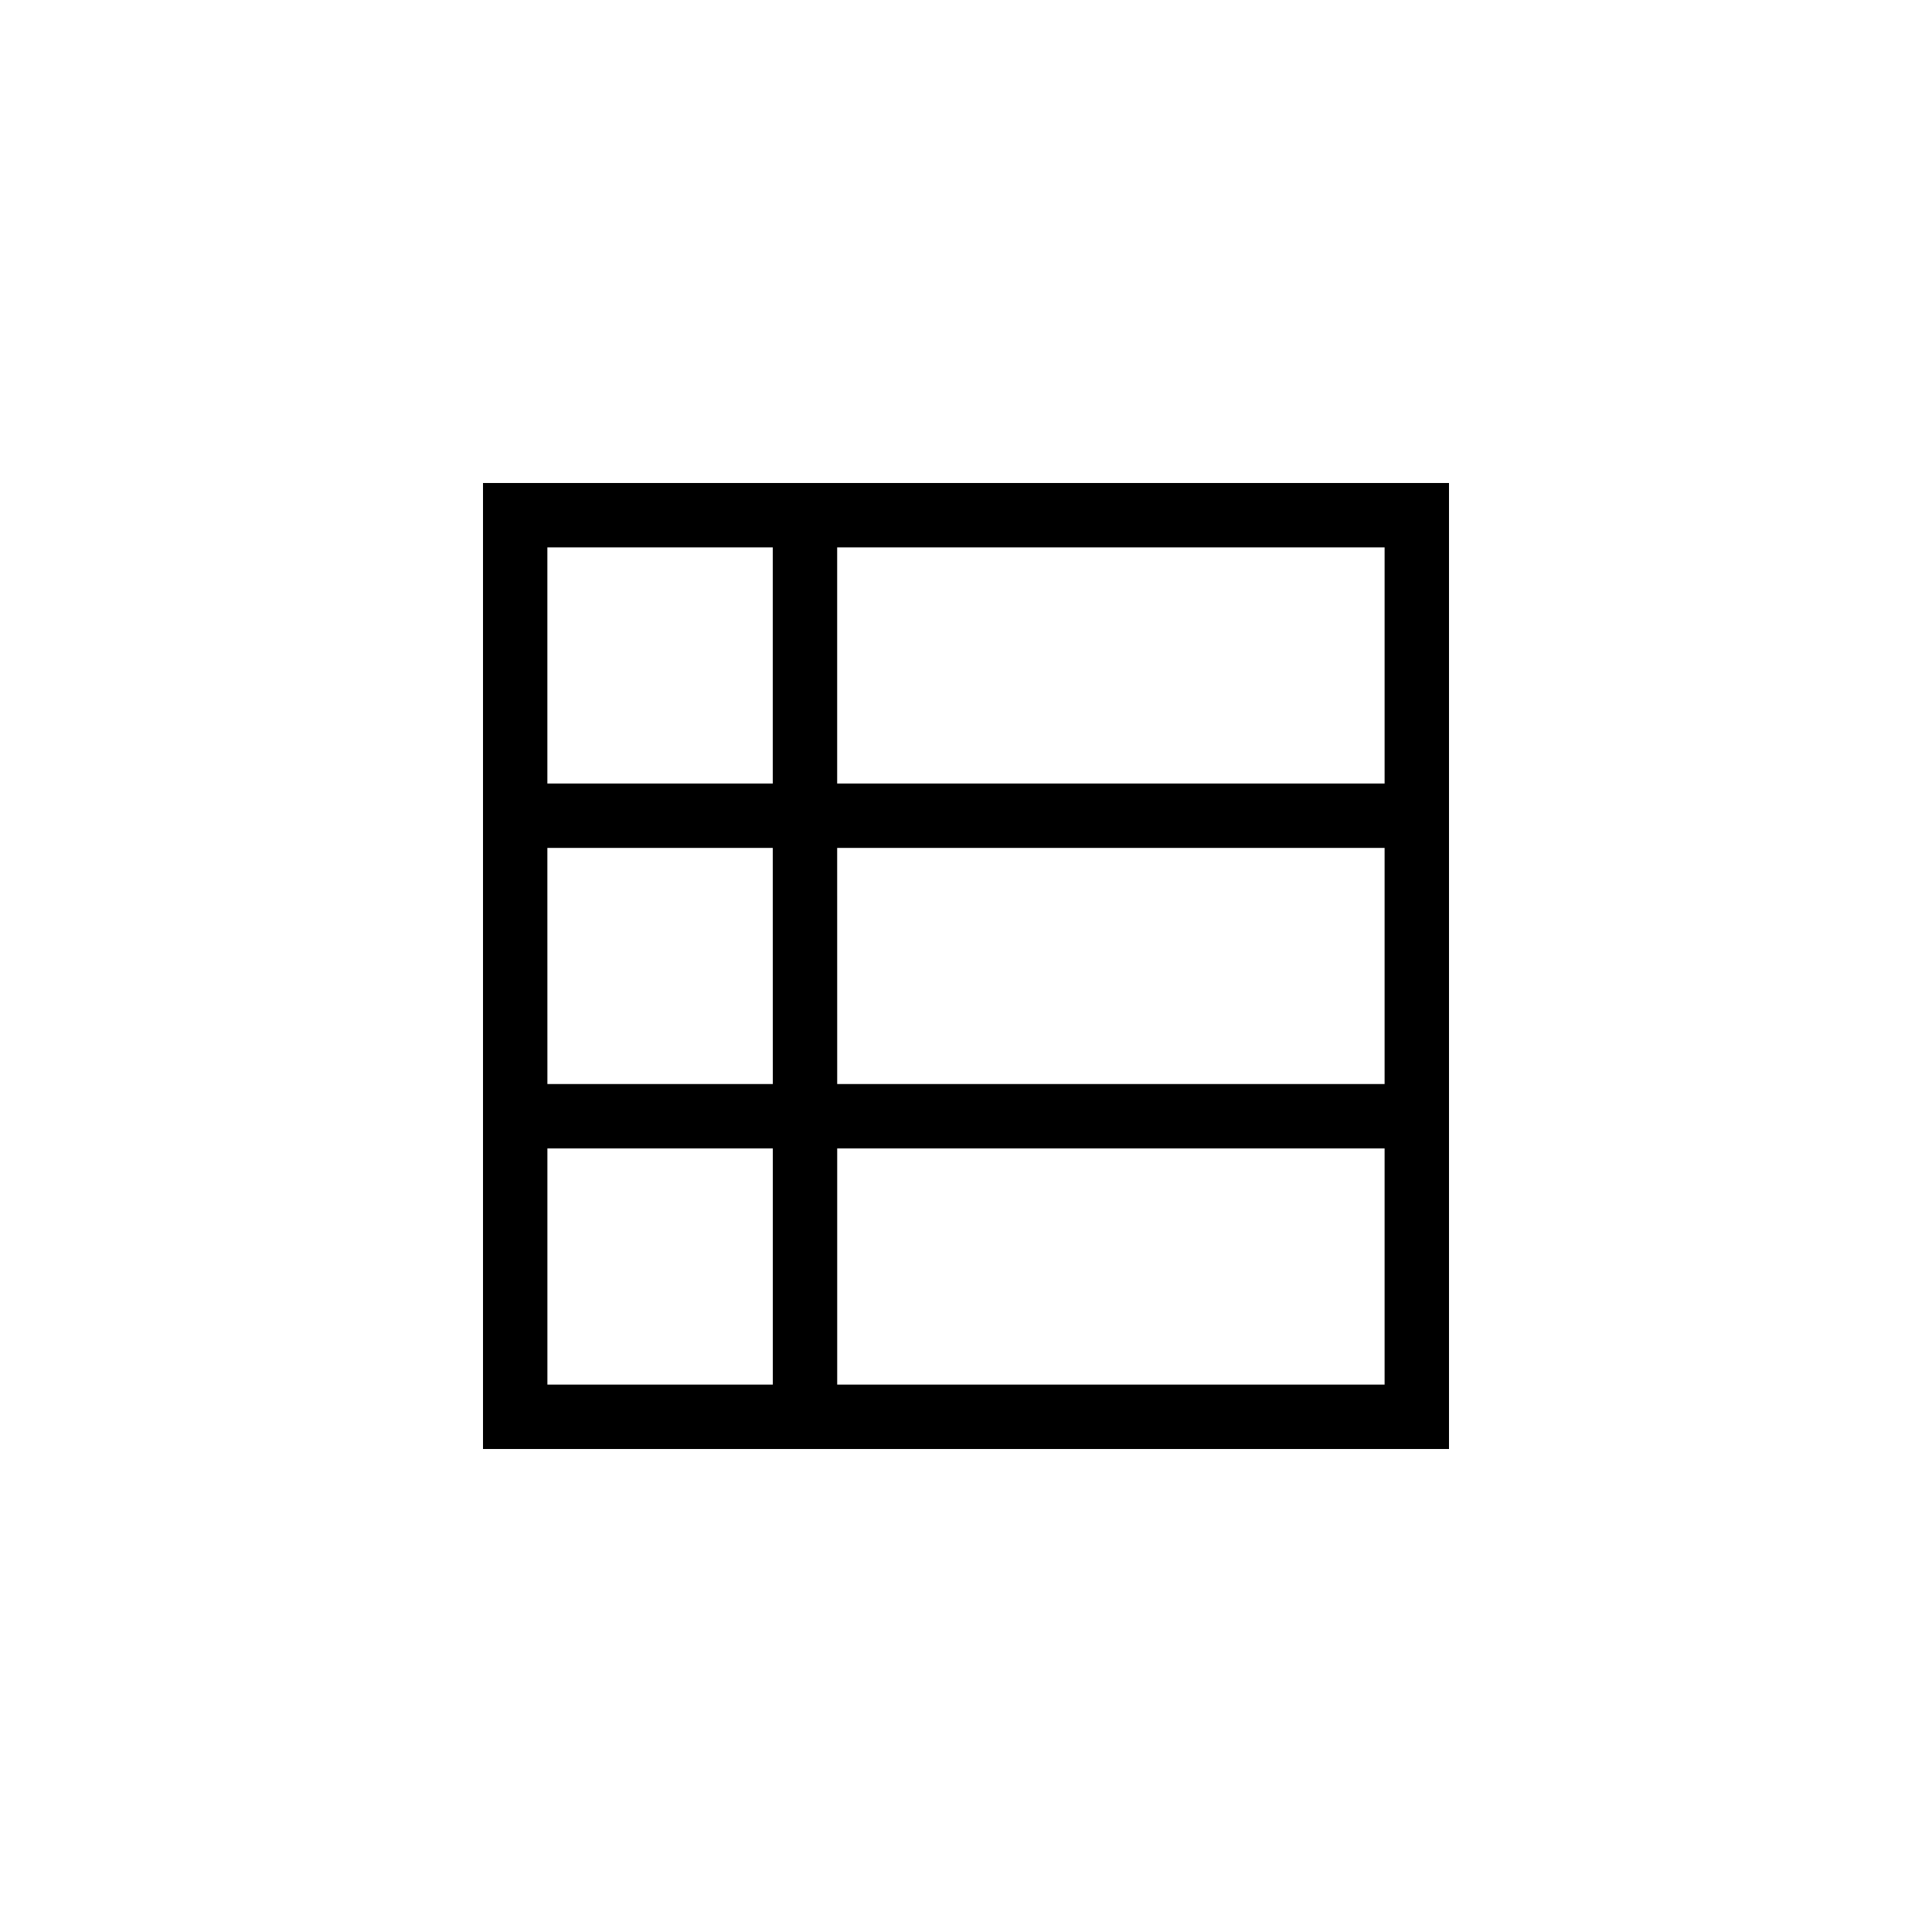 <svg xmlns="http://www.w3.org/2000/svg" viewBox="0 0 60 60">
    <path fill-rule="evenodd" d="M15 45V15h30v30H15zm9-9.334h-7V43h7v-7.334zm19 0H26V43h17v-7.334zm0-9.333H25.999L26 33.666h17v-7.333zm-19.001 0h-7L17 33.666h7l-.001-7.333zM43 17H25.999v7.333H43V17zm-19.001 0h-7v7.333h7V17z"/>
</svg>
